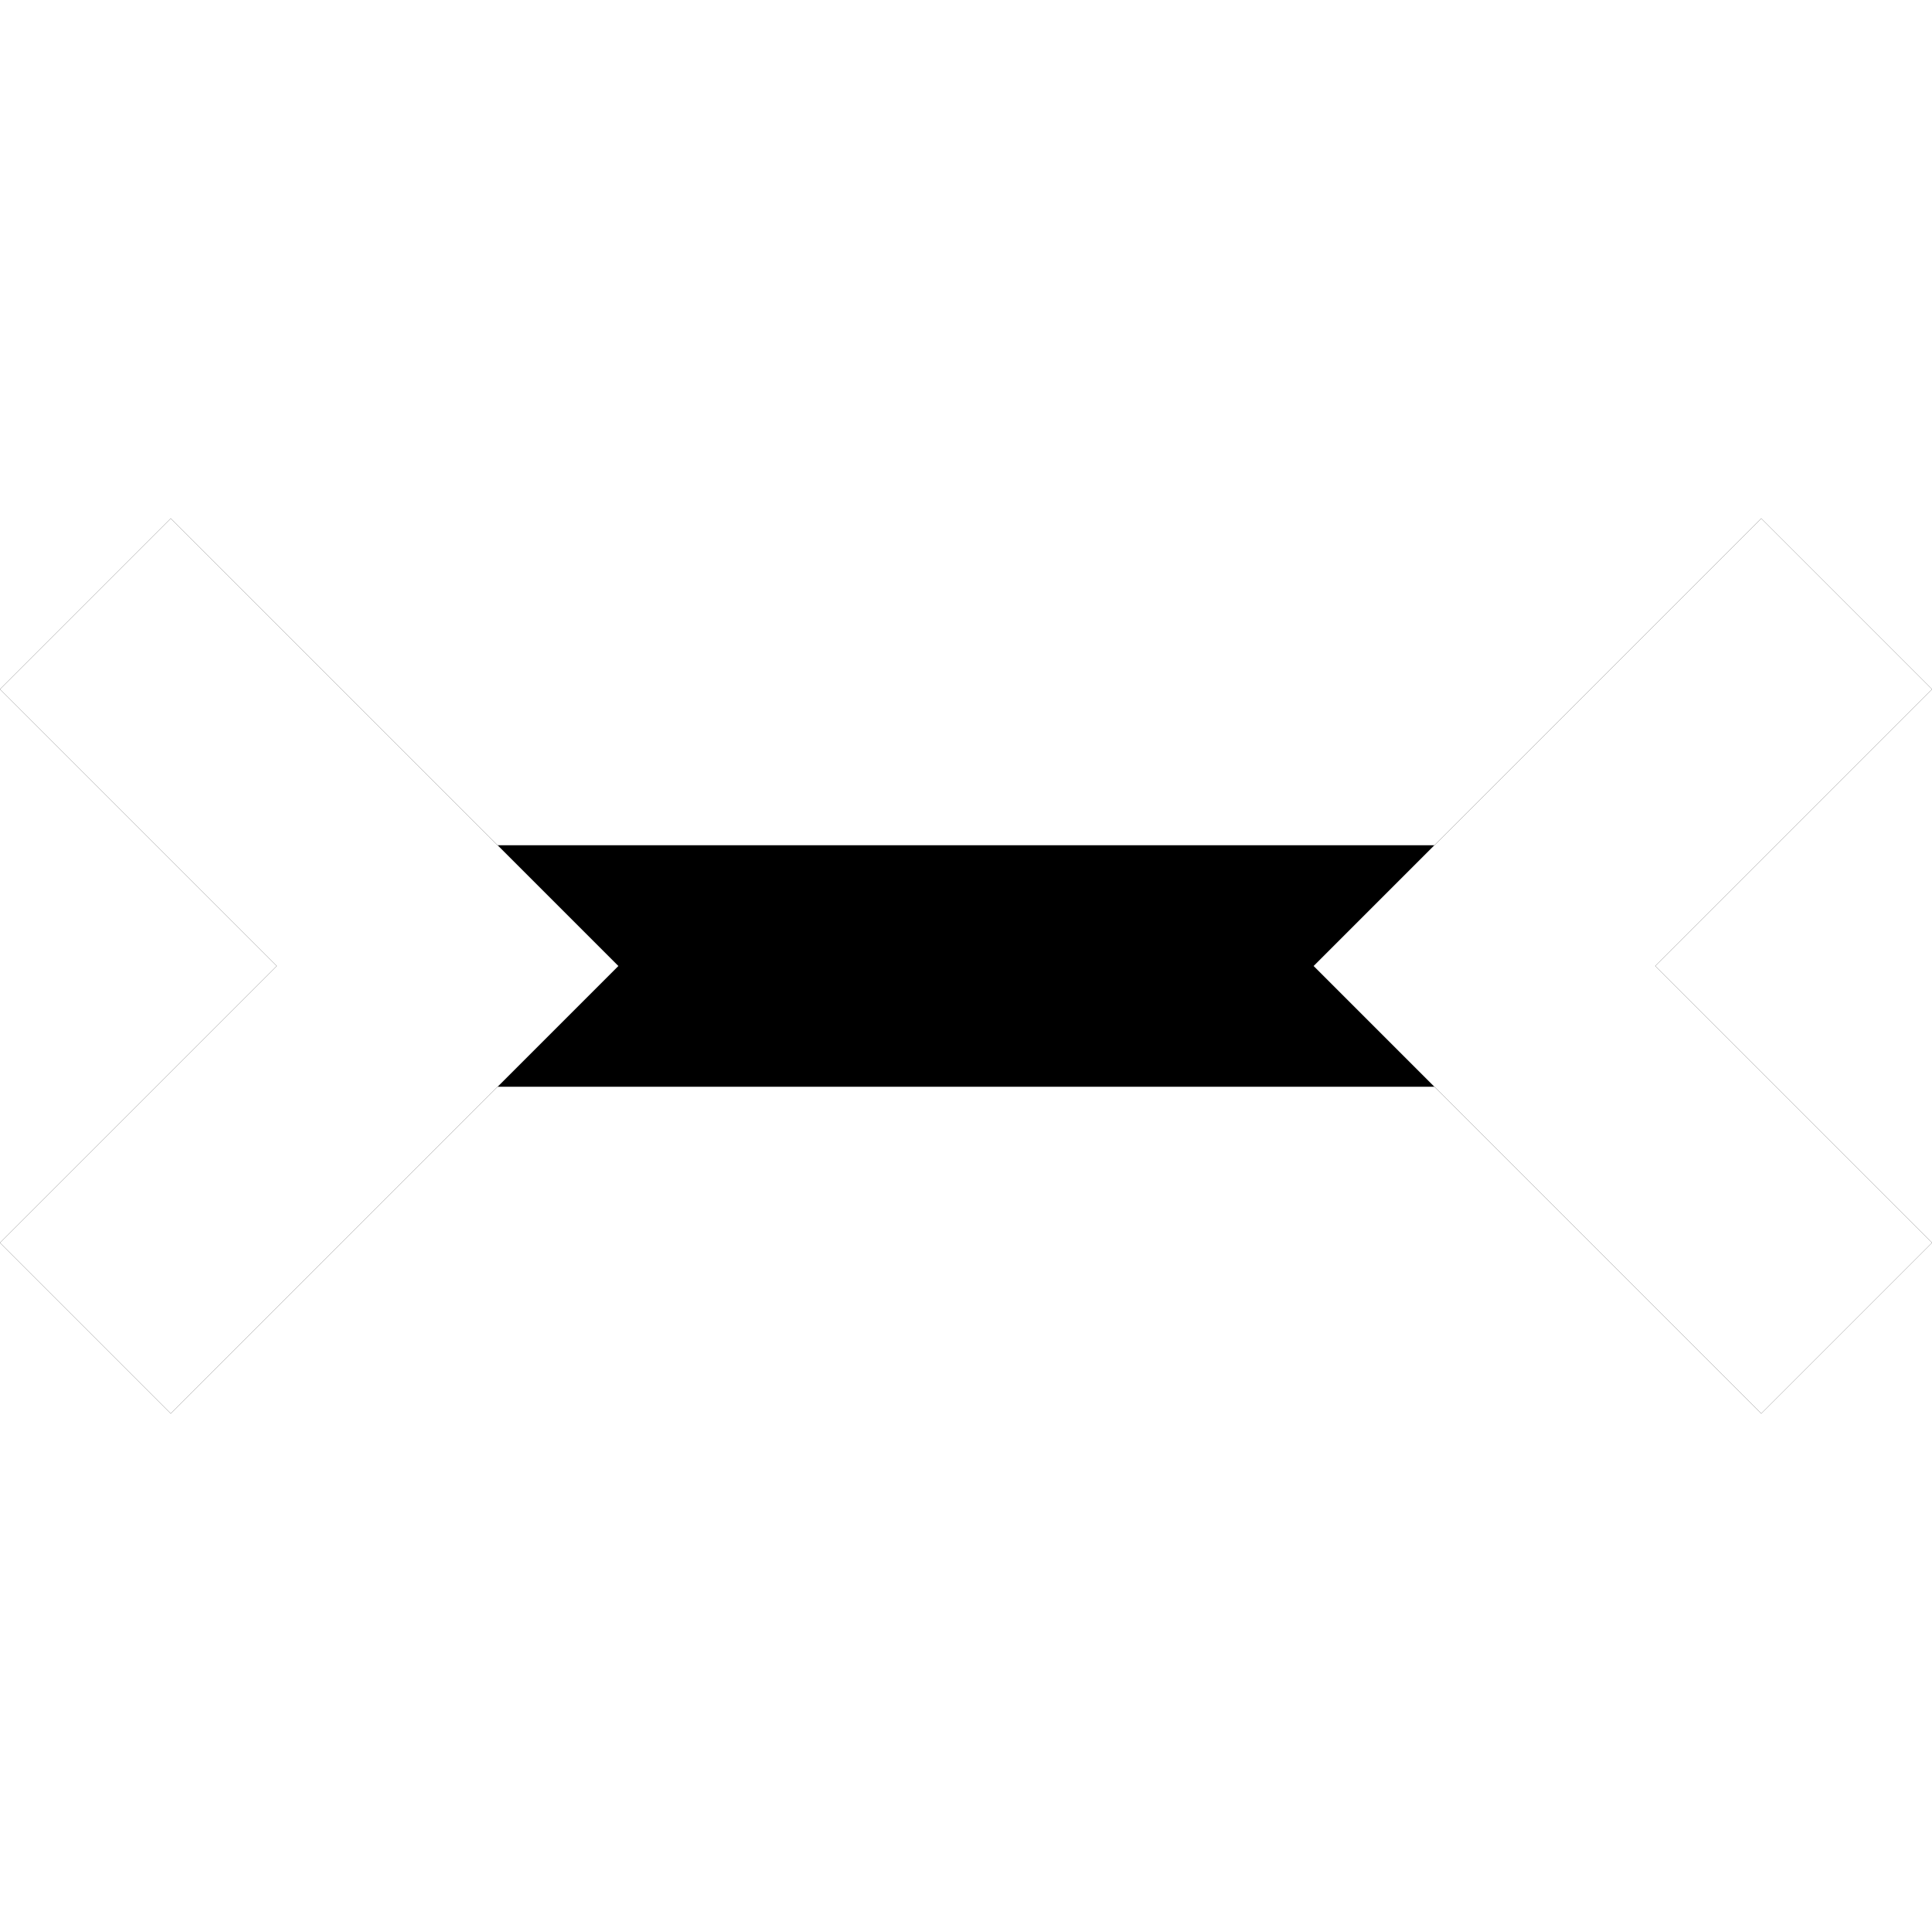 <?xml version="1.0" encoding="UTF-8" standalone="no"?>
<!-- Created with Inkscape (http://www.inkscape.org/) -->

<svg
   width="16"
   height="16"
   viewBox="0 0 16 16"
   id="svg2"
   version="1.1"
   inkscape:version="1.1.1 (3bf5ae0d25, 2021-09-20)"
   sodipodi:docname="horizontal-unexpand.svg"
   xmlns:inkscape="http://www.inkscape.org/namespaces/inkscape"
   xmlns:sodipodi="http://sodipodi.sourceforge.net/DTD/sodipodi-0.dtd"
   xmlns="http://www.w3.org/2000/svg"
   xmlns:svg="http://www.w3.org/2000/svg"
   xmlns:rdf="http://www.w3.org/1999/02/22-rdf-syntax-ns#"
   xmlns:cc="http://creativecommons.org/ns#"
   xmlns:dc="http://purl.org/dc/elements/1.1/">
  <defs
     id="defs4">
    <filter
       inkscape:collect="always"
       style="color-interpolation-filters:sRGB"
       id="filter6049"
       x="-0.346"
       width="1.691"
       y="-0.84"
       height="2.681">
      <feGaussianBlur
         inkscape:collect="always"
         stdDeviation="1.806"
         id="feGaussianBlur6051" />
    </filter>
  </defs>
  <sodipodi:namedview
     id="base"
     pagecolor="#ffffff"
     bordercolor="#666666"
     borderopacity="1.0"
     inkscape:pageopacity="0.0"
     inkscape:pageshadow="2"
     inkscape:zoom="31.739051"
     inkscape:cx="10.759616"
     inkscape:cy="4.3322026"
     inkscape:document-units="px"
     inkscape:current-layer="layer1"
     showgrid="true"
     units="px"
     inkscape:object-nodes="true"
     inkscape:window-width="1920"
     inkscape:window-height="1015"
     inkscape:window-x="0"
     inkscape:window-y="0"
     inkscape:window-maximized="1"
     inkscape:pagecheckerboard="0"
     inkscape:object-paths="true"
     inkscape:snap-intersection-paths="true"
     inkscape:snap-bbox="true">
    <inkscape:grid
       type="xygrid"
       id="grid4136" />
  </sodipodi:namedview>
  <g
     inkscape:label="Ebene 1"
     inkscape:groupmode="layer"
     id="layer1"
     transform="translate(0,-1036.362)">
    <g
       id="g5717"
       style="stroke:#000000;stroke-opacity:1;filter:url(#filter6049)"
       transform="translate(0,1)">
      <g
         id="g5714"
         style="stroke:#000000;stroke-opacity:1">
        <path
           style="fill:none;fill-rule:evenodd;stroke:#000000;stroke-width:2;stroke-linecap:butt;stroke-linejoin:miter;stroke-miterlimit:4;stroke-dasharray:none;stroke-opacity:1"
           d="M 3,1043.362 H 13"
           id="path4138"
           inkscape:connector-curvature="0"
           sodipodi:nodetypes="cc" />
      </g>
      <path
         sodipodi:nodetypes="ccc"
         inkscape:connector-curvature="0"
         id="path4140"
         d="m 15.293,1040.362 -3,3 3,3"
         style="fill:none;fill-rule:evenodd;stroke:#000000;stroke-width:2;stroke-linecap:butt;stroke-linejoin:miter;stroke-miterlimit:4;stroke-dasharray:none;stroke-opacity:1" />
      <path
         sodipodi:nodetypes="ccc"
         inkscape:connector-curvature="0"
         id="path4142"
         d="m 0.707,1040.362 3,3 -3,3"
         style="fill:none;fill-rule:evenodd;stroke:#000000;stroke-width:2;stroke-linecap:butt;stroke-linejoin:miter;stroke-miterlimit:4;stroke-dasharray:none;stroke-opacity:1" />
    </g>
    <g
       id="g5723"
       style="stroke:#ffffff;stroke-opacity:1"
       transform="translate(0,1)">
      <g
         id="g5725"
         style="stroke:#ffffff;stroke-opacity:1" />
      <path
         style="fill:none;fill-rule:evenodd;stroke:#ffffff;stroke-width:2;stroke-linecap:butt;stroke-linejoin:miter;stroke-miterlimit:4;stroke-dasharray:none;stroke-opacity:1"
         d="m 15.293,1040.362 -3,3 3,3"
         id="path5729"
         inkscape:connector-curvature="0"
         sodipodi:nodetypes="ccc" />
      <path
         style="fill:none;fill-rule:evenodd;stroke:#ffffff;stroke-width:2;stroke-linecap:butt;stroke-linejoin:miter;stroke-miterlimit:4;stroke-dasharray:none;stroke-opacity:1"
         d="m 0.707,1040.362 3,3 -3,3"
         id="path5731"
         inkscape:connector-curvature="0"
         sodipodi:nodetypes="ccc" />
    </g>
  </g>
</svg>
